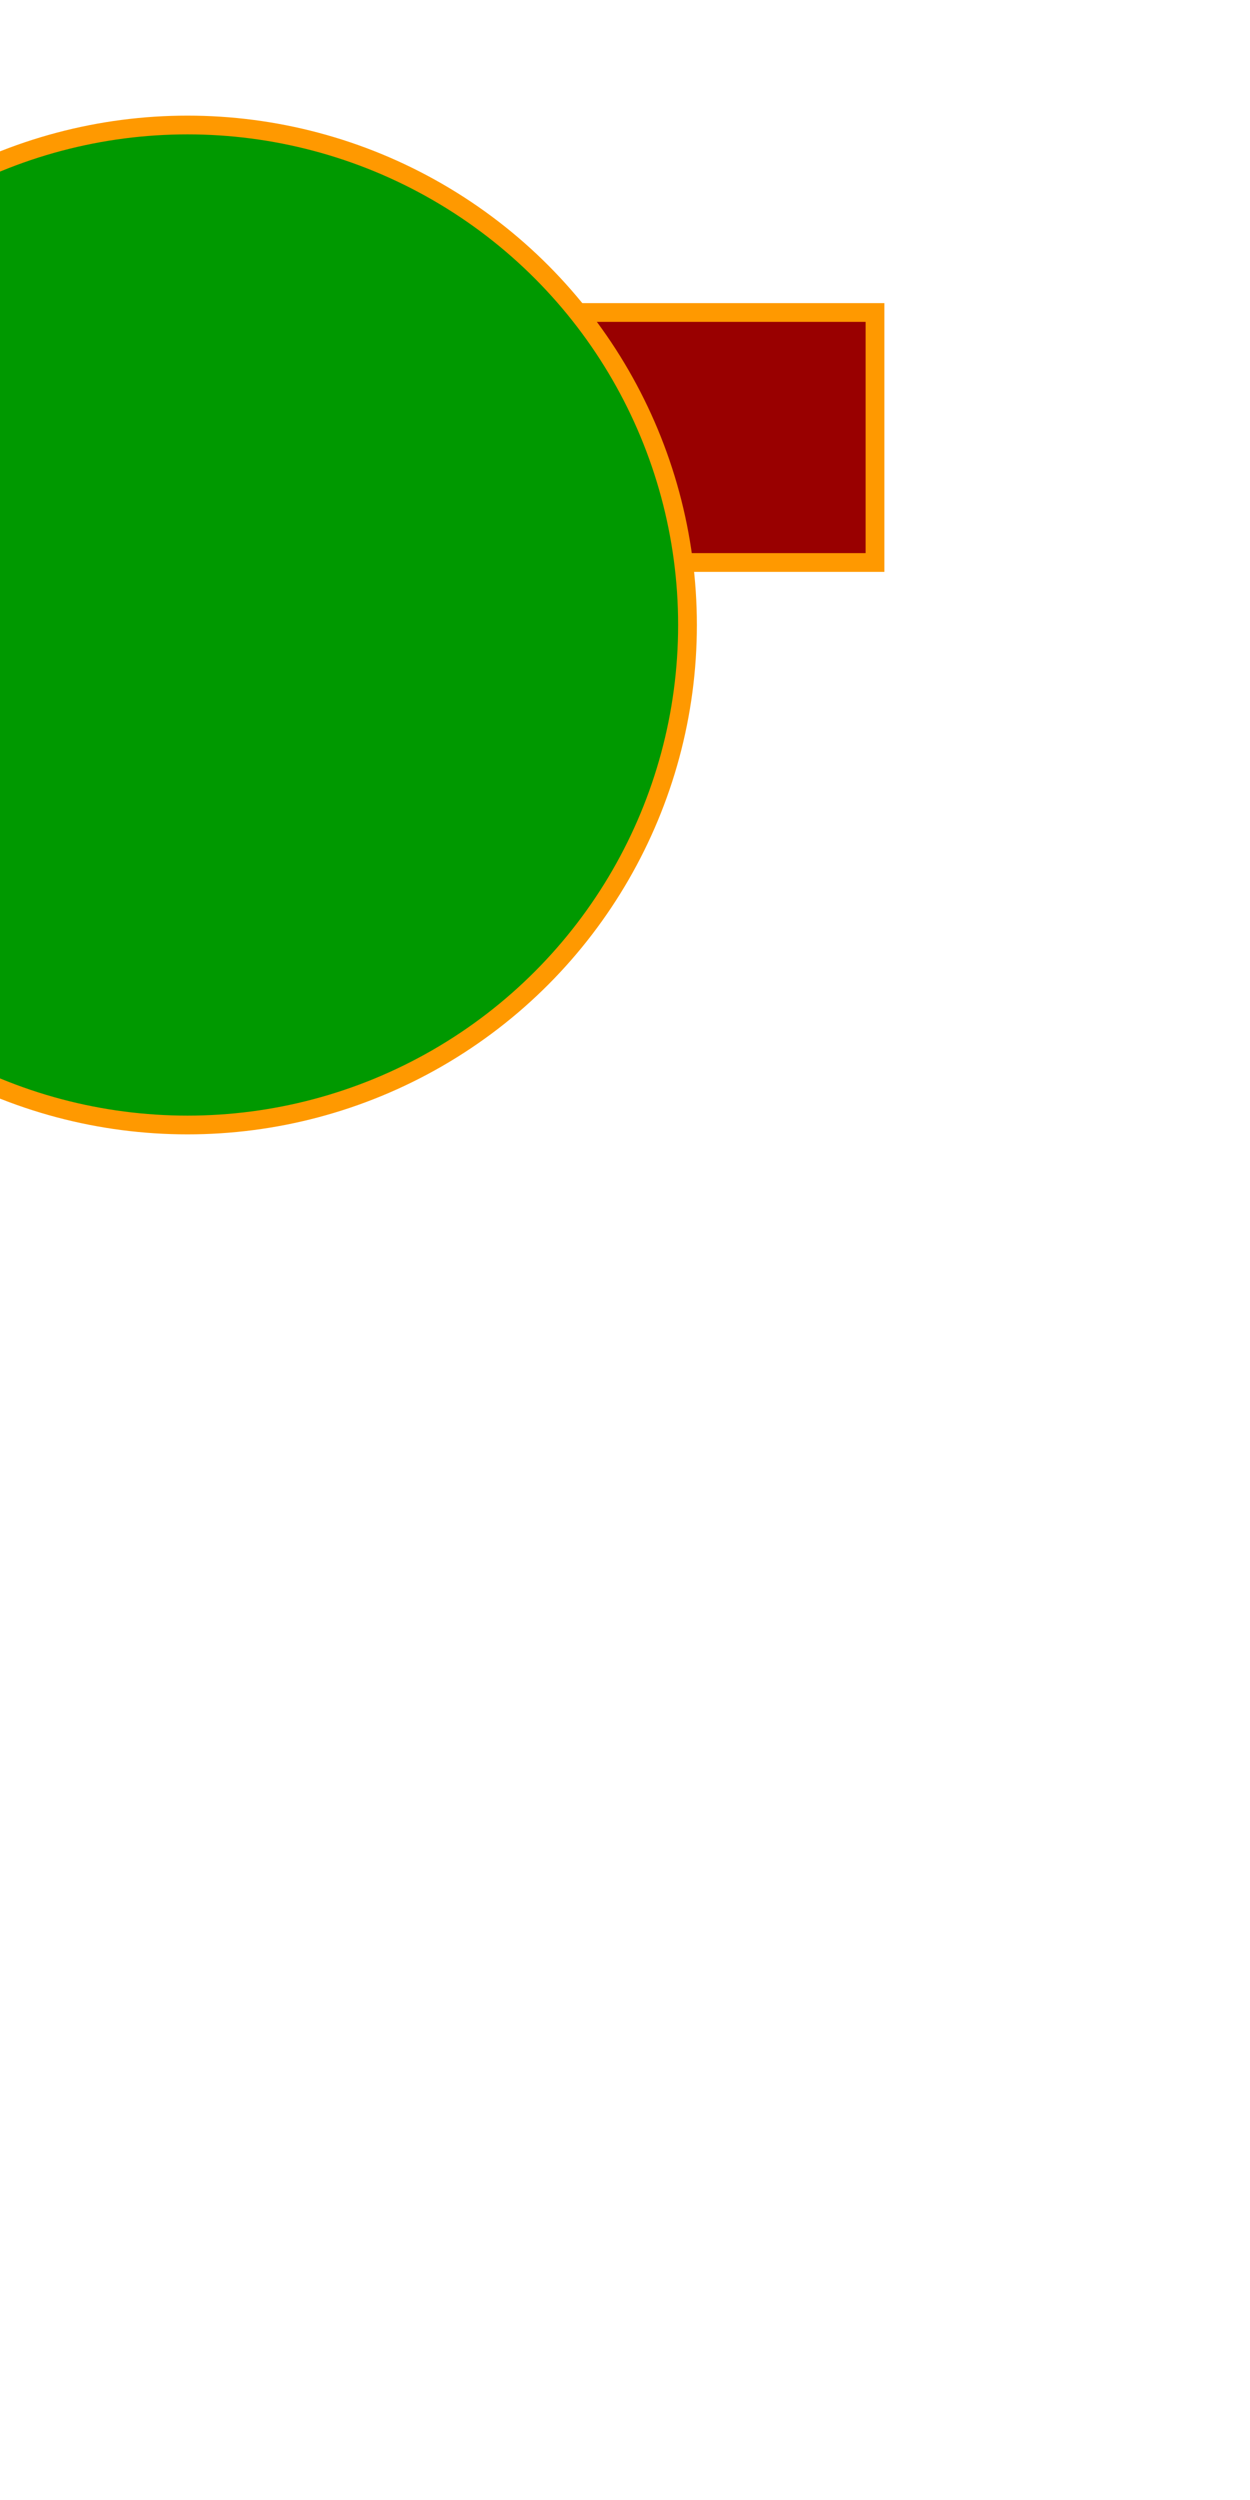 <svg width="200" height="400" xmlns="http://www.w3.org/2000/svg">
    <!-- prueba.svg -->
    <style>
        rect, circle {
            transition: fill 1s;
            stroke: #F90;
            stroke-width: 3px;
        }
        rect:hover {
            fill: green;
        }
        circle:hover {
            fill: pink;
        }
    </style>
    <rect x="20" y="50" width="120" height="40" fill="#900" />
    <circle cx="30" cy="100" r="80" fill="#090" />
</svg>